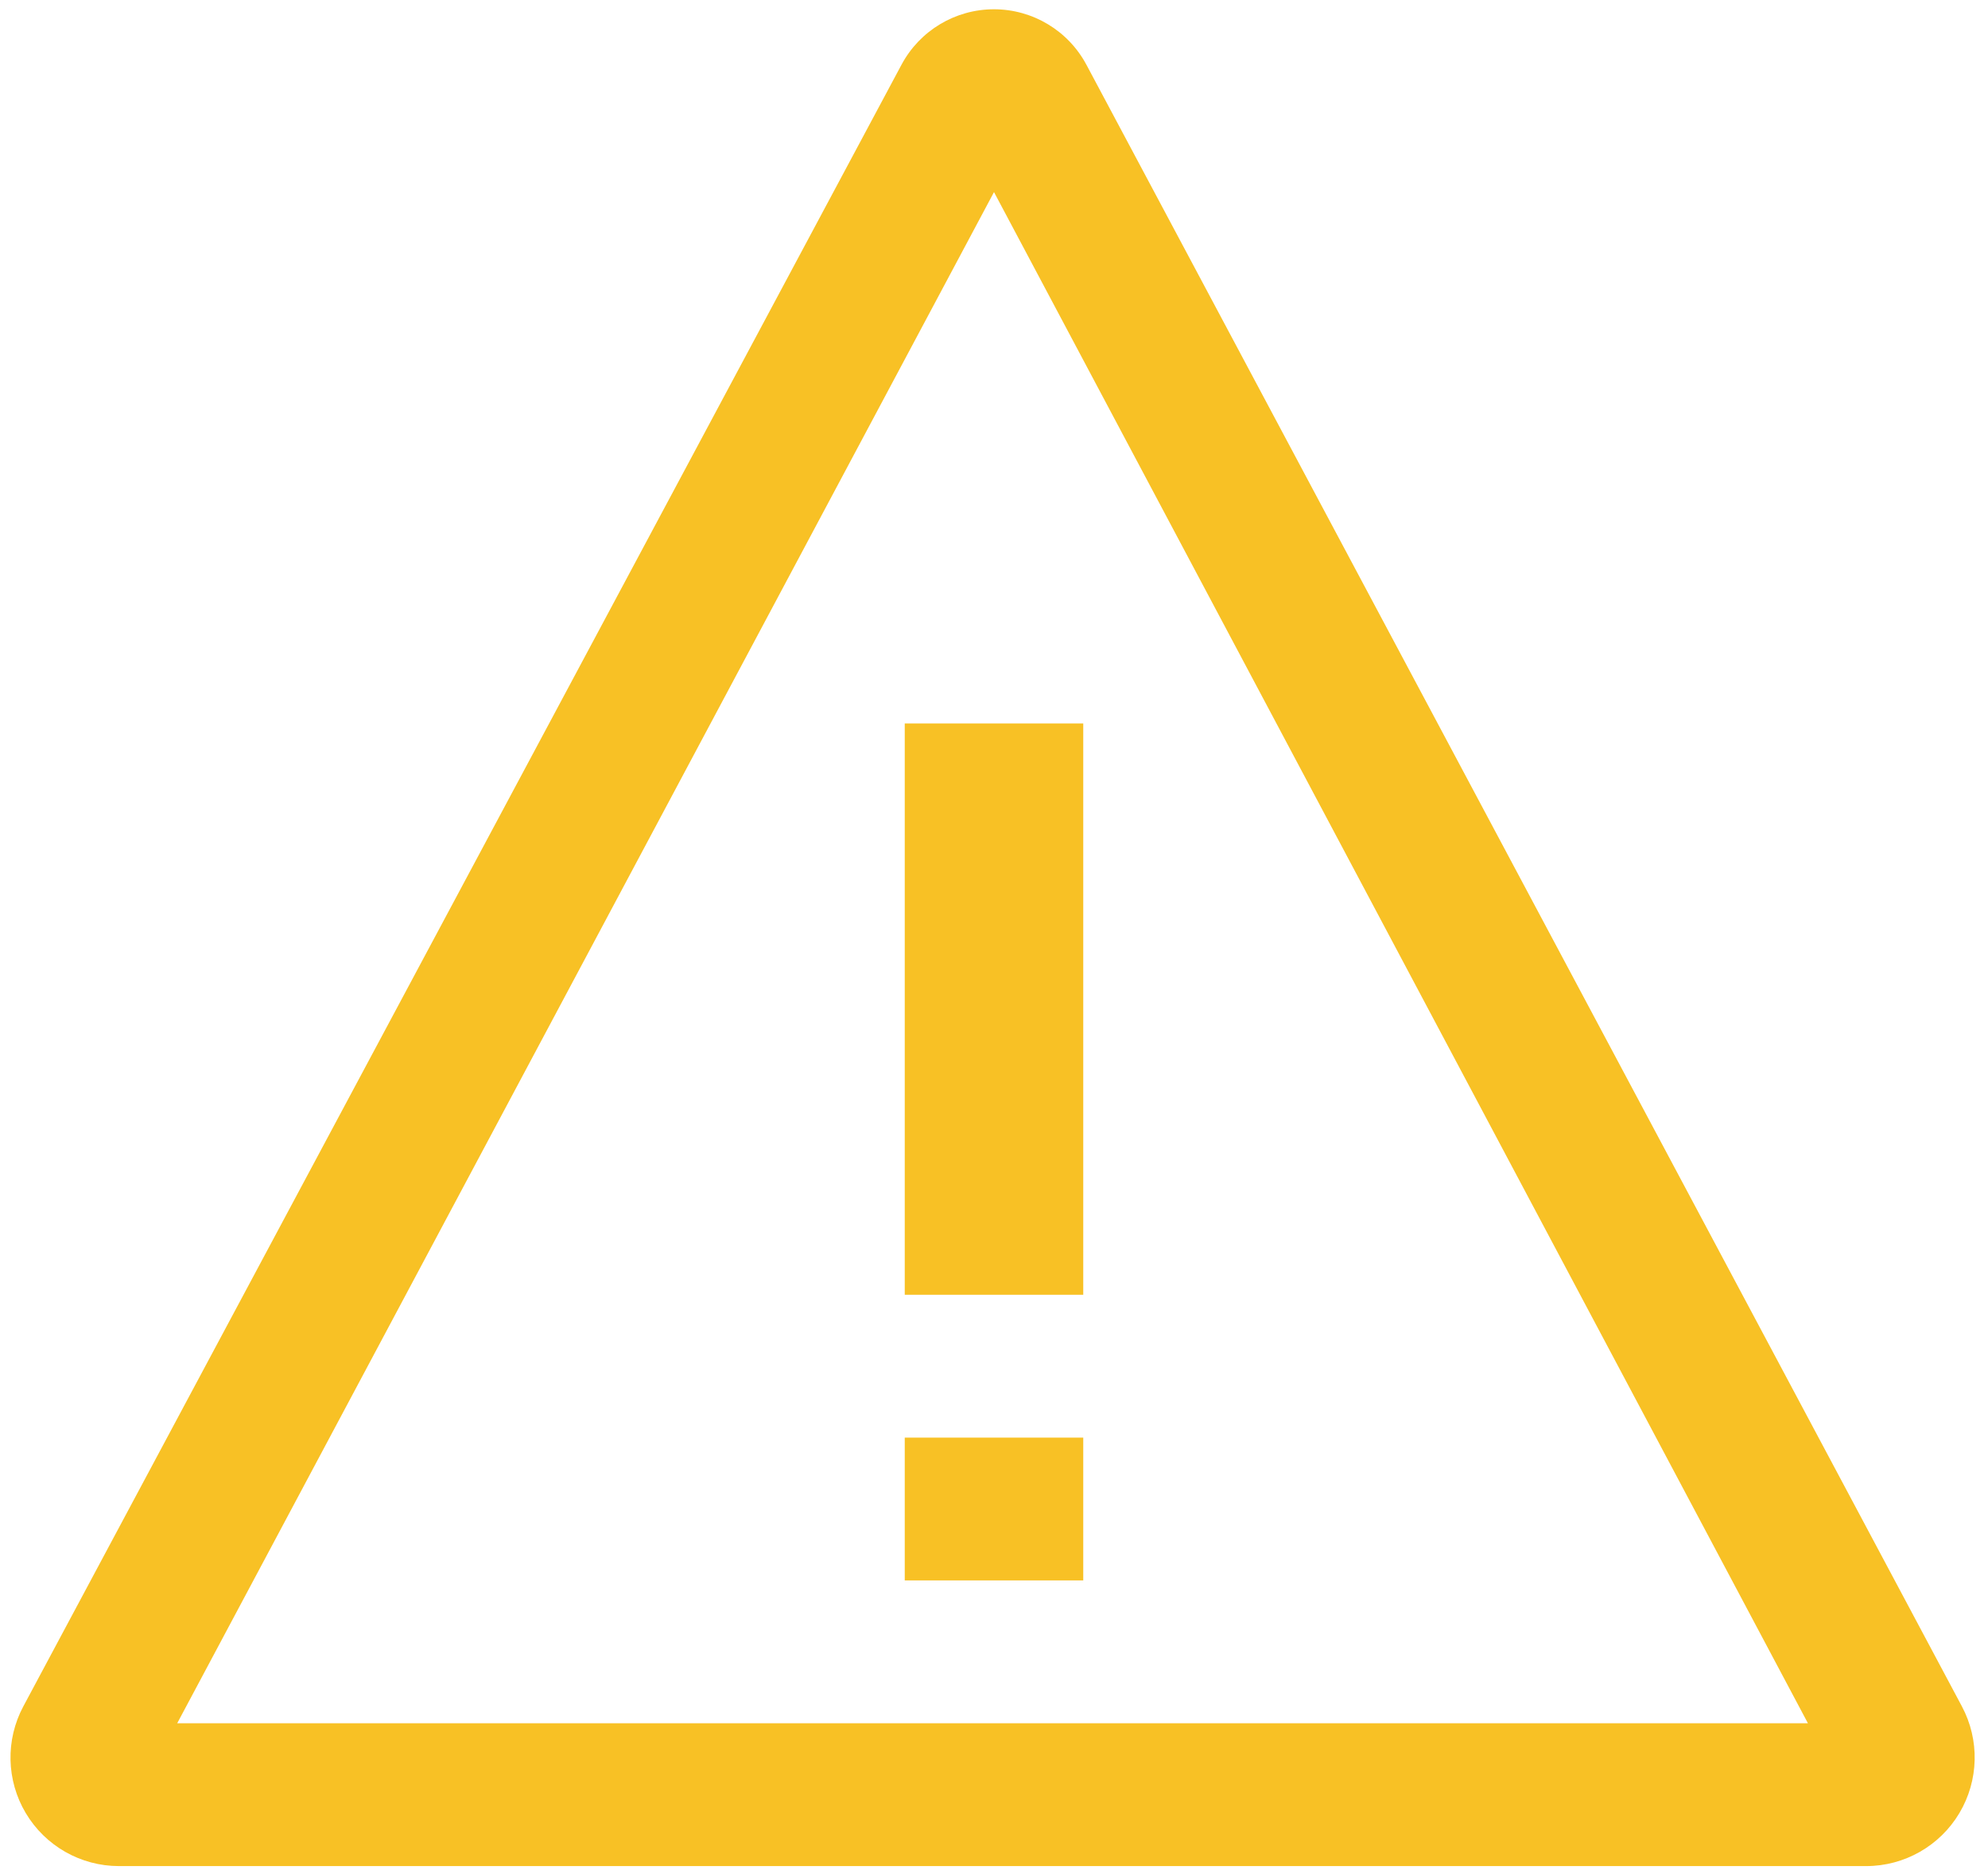 <svg width="134" height="126" viewBox="0 0 134 126" fill="none" xmlns="http://www.w3.org/2000/svg">
<path fill-rule="evenodd" clip-rule="evenodd" d="M60.768 4.356C61.998 2.059 64.391 0.625 66.997 0.625C69.606 0.625 72.002 2.063 73.23 4.364L132.241 114.989C133.446 117.248 133.383 119.972 132.075 122.172C130.756 124.391 128.366 125.75 125.785 125.75H8.019C5.44 125.75 3.052 124.392 1.734 122.175C0.425 119.973 0.364 117.247 1.572 114.988L60.768 4.356ZM67 12.945L11.945 116.125H121.862L67 12.945ZM73.016 106.5V96.875H60.984V106.5H73.016ZM60.984 87.25V48.75H73.016V87.25H60.984Z" fill="#F8C125"/>
</svg>
